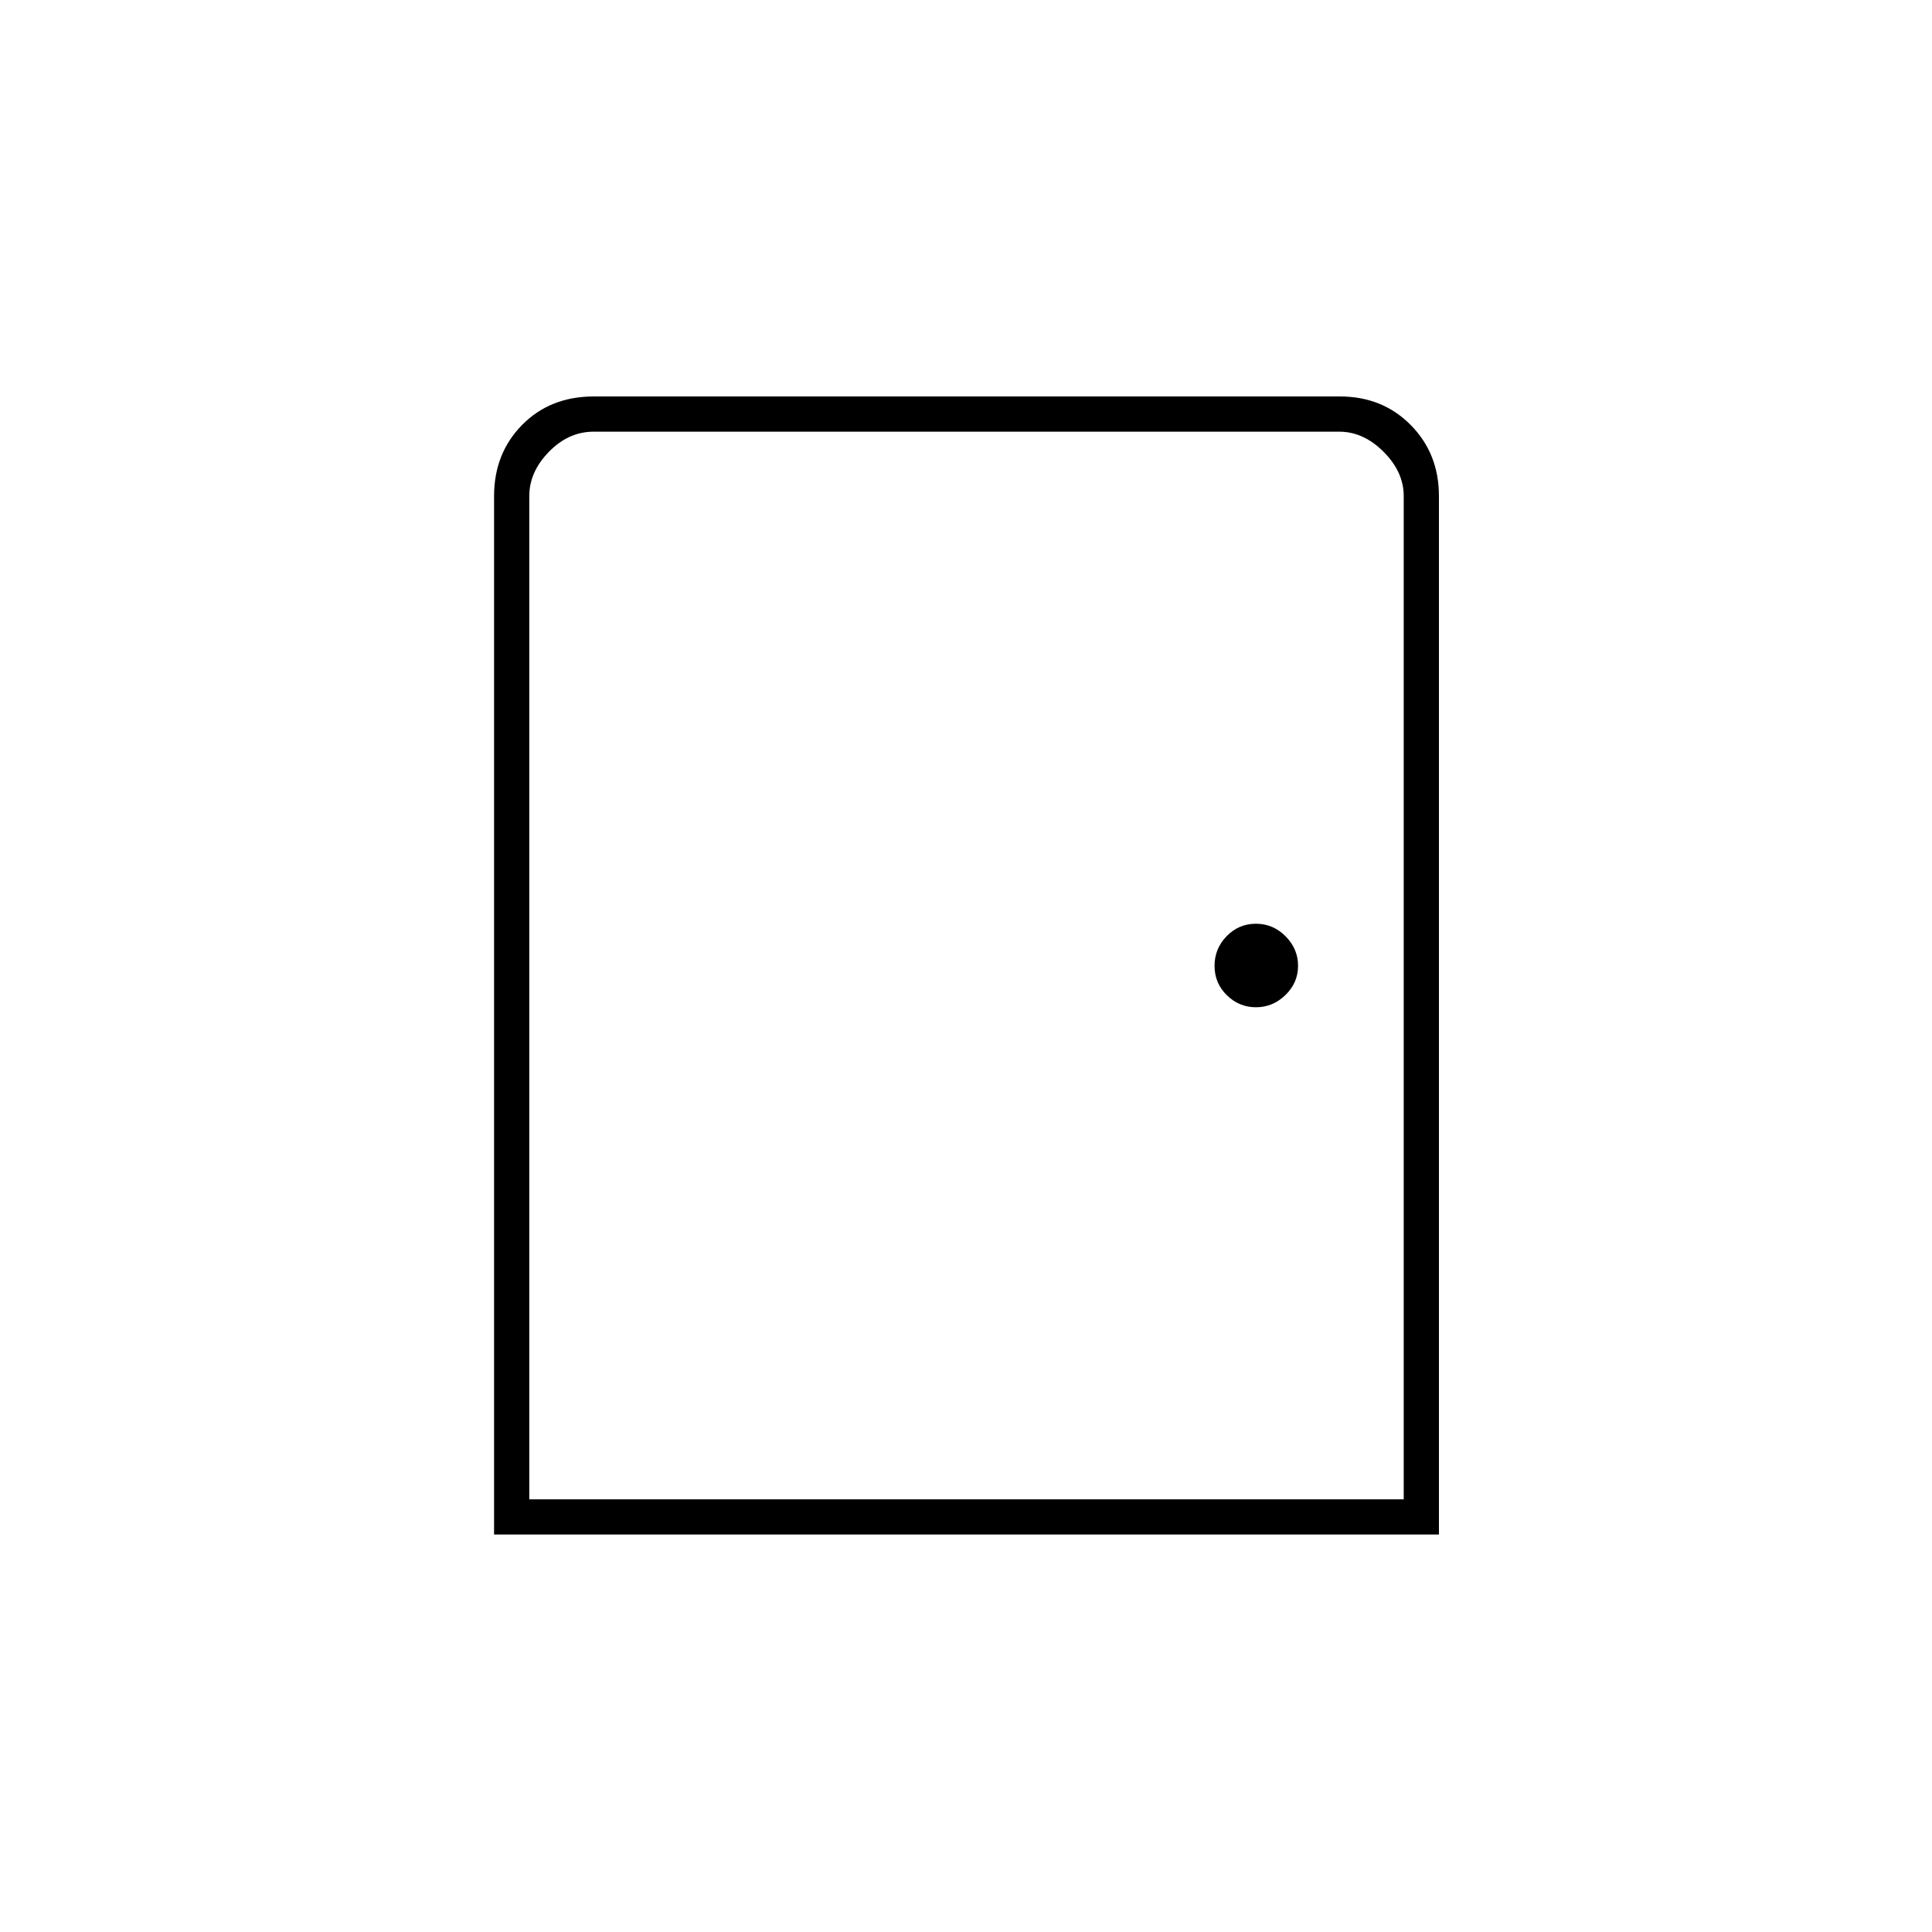 <svg xmlns="http://www.w3.org/2000/svg" height="20" viewBox="0 -960 960 960" width="20"><path d="M245.5-197.5v-516q0-21.2 13.93-35.35Q273.36-763 295.04-763h370.74q21.16 0 35.19 14.18Q715-734.64 715-713.5v516H245.5ZM263-215h434.5v-498.5q0-12-10-22t-22-10H295q-12.5 0-22.25 10t-9.75 22V-215Zm361.09-244.5q8.41 0 14.66-6.09t6.25-14.5q0-8.41-6.19-14.66T624.06-501q-8.56 0-14.56 6.19t-6 14.75q0 8.56 6.09 14.56t14.5 6ZM263-215v-530.5V-215Z"/></svg>